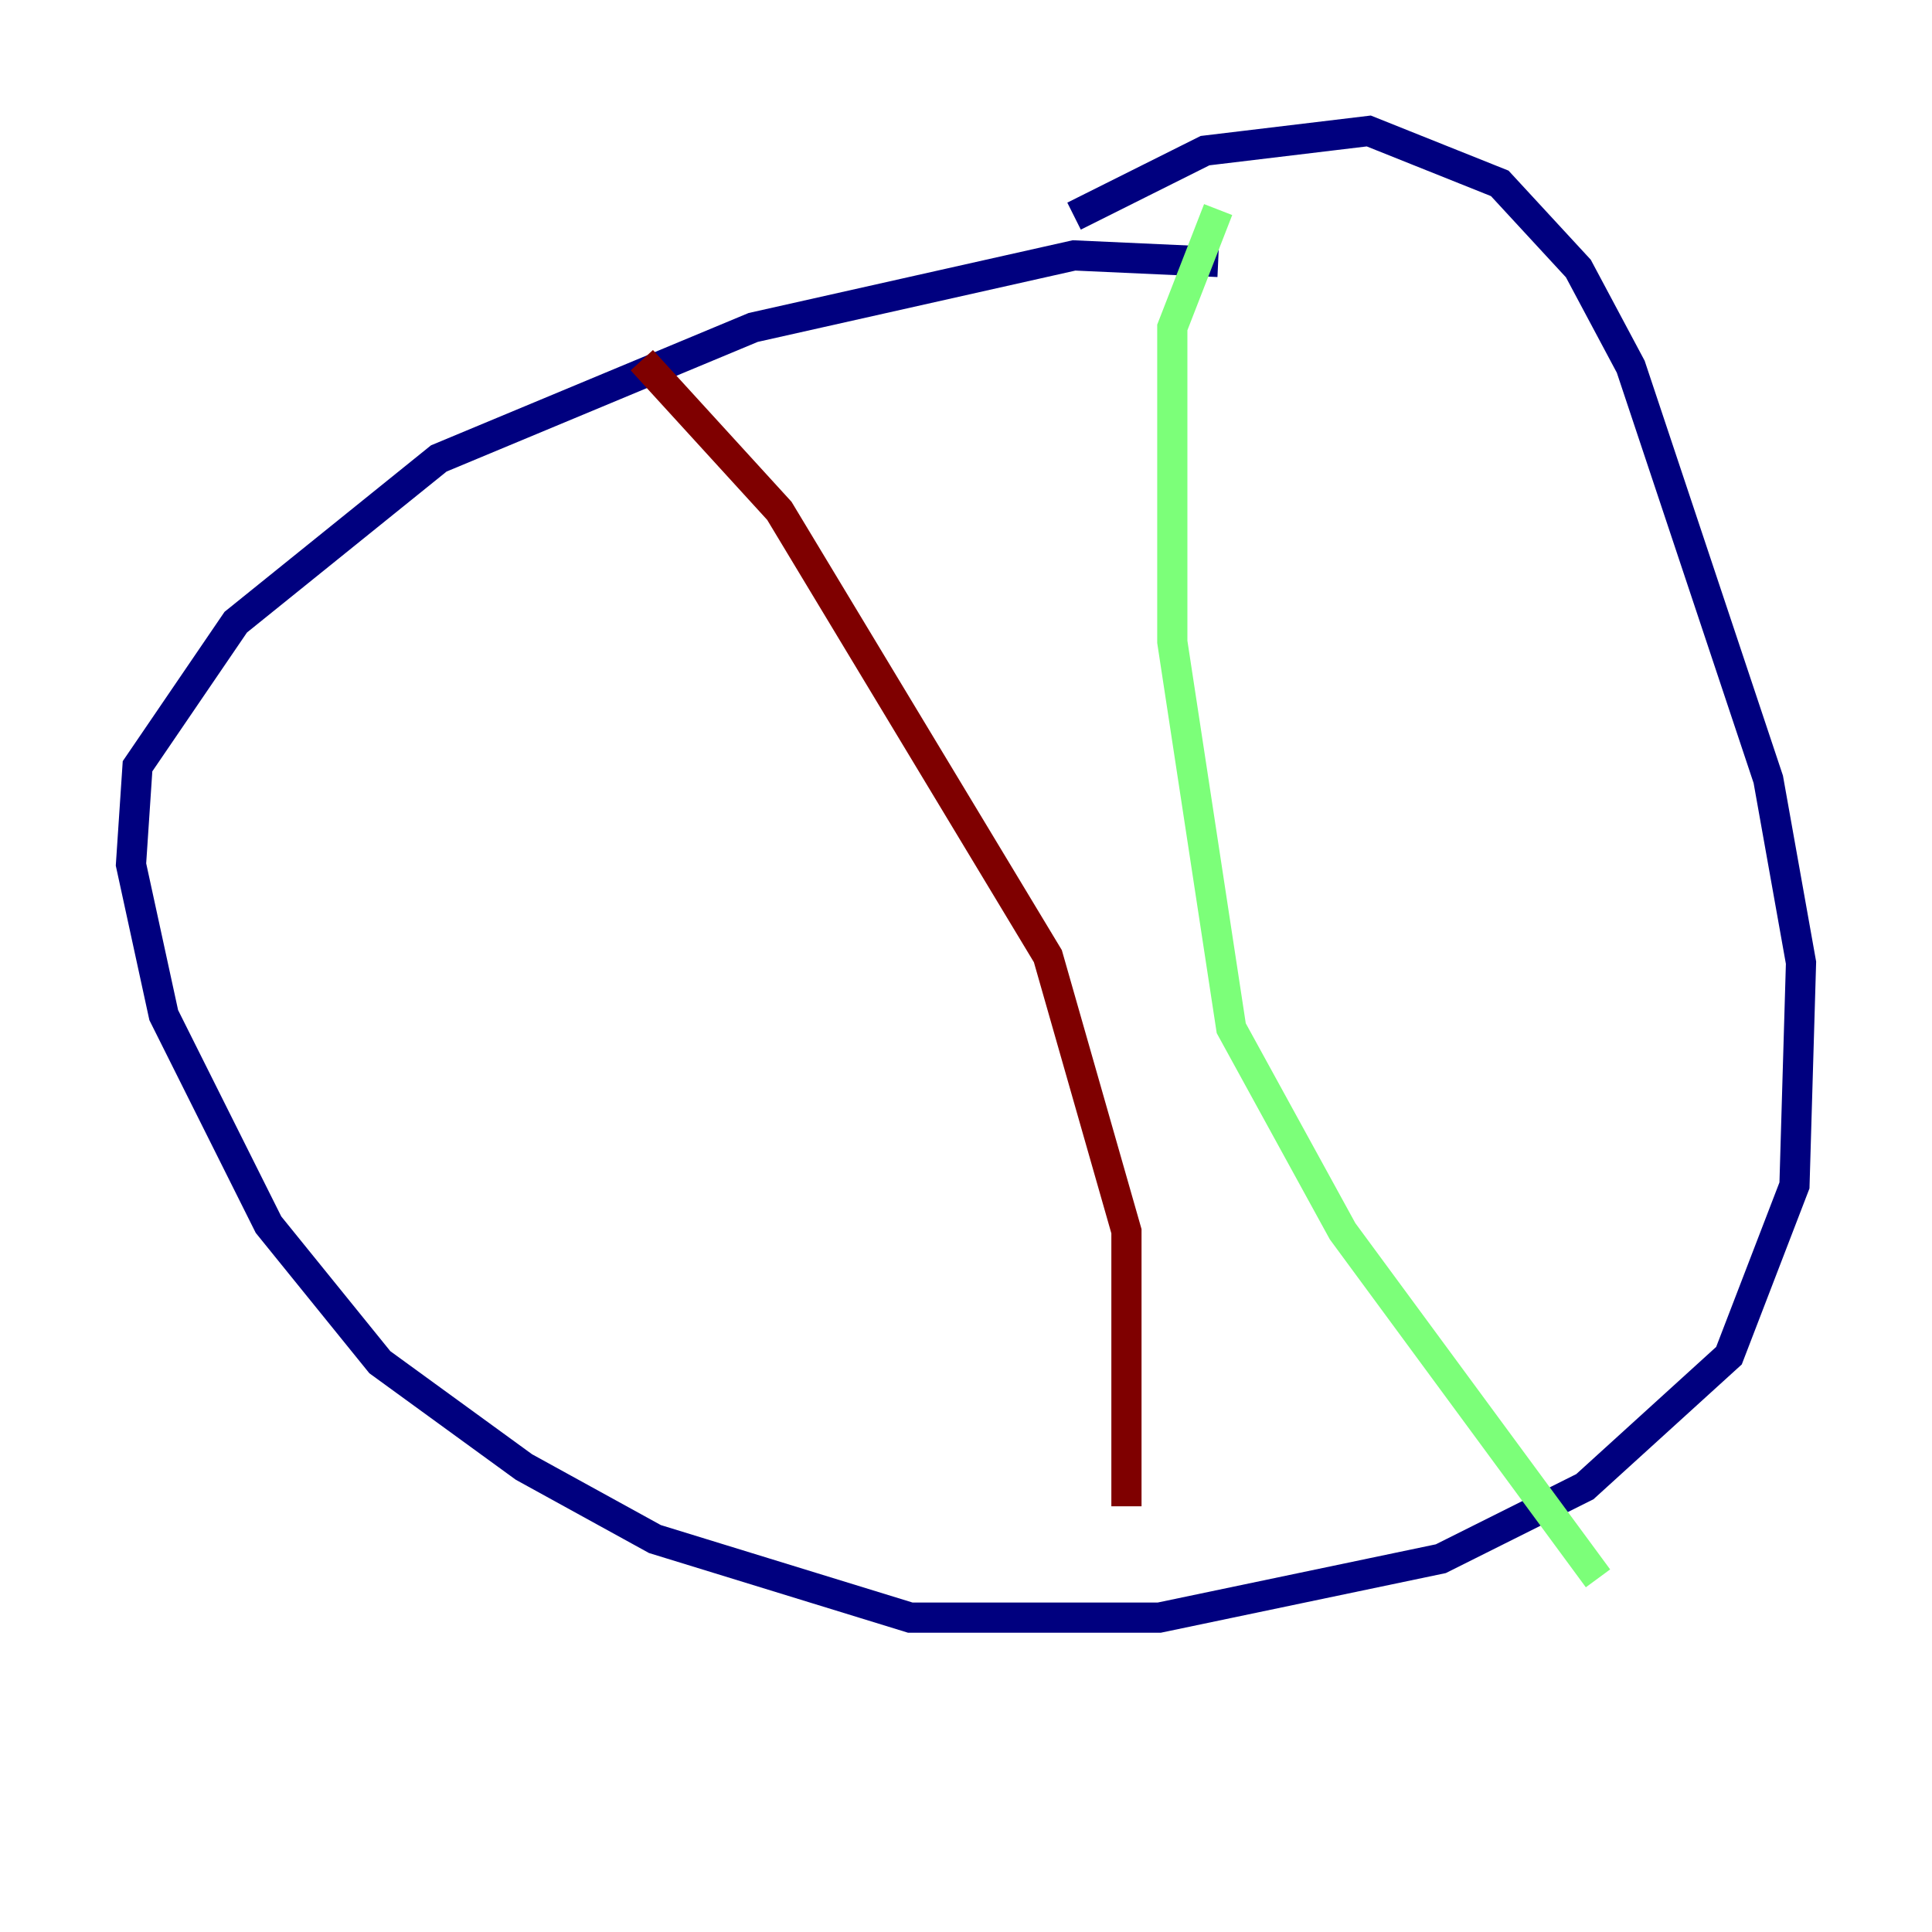 <?xml version="1.0" encoding="utf-8" ?>
<svg baseProfile="tiny" height="128" version="1.2" viewBox="0,0,128,128" width="128" xmlns="http://www.w3.org/2000/svg" xmlns:ev="http://www.w3.org/2001/xml-events" xmlns:xlink="http://www.w3.org/1999/xlink"><defs /><polyline fill="none" points="80.705,17.356 71.159,16.922 49.898,21.695 29.071,30.373 15.62,41.22 9.112,50.766 8.678,57.275 10.848,67.254 17.79,81.139 25.166,90.251 34.712,97.193 43.39,101.966 60.312,107.173 76.8,107.173 95.458,103.268 105.003,98.495 114.549,89.817 118.888,78.536 119.322,63.783 117.153,51.634 108.041,24.298 104.57,17.79 99.363,12.149 90.685,8.678 79.837,9.98 71.159,14.319" stroke="#00007f" stroke-width="2" /><polyline fill="none" points="80.705,13.885 77.668,21.695 77.668,42.522 81.573,68.122 88.949,81.573 105.871,104.57" stroke="#7cff79" stroke-width="2" /><polyline fill="none" points="42.522,23.864 51.634,33.844 69.424,63.349 74.63,81.573 74.63,99.797" stroke="#7f0000" stroke-width="2" /></svg>